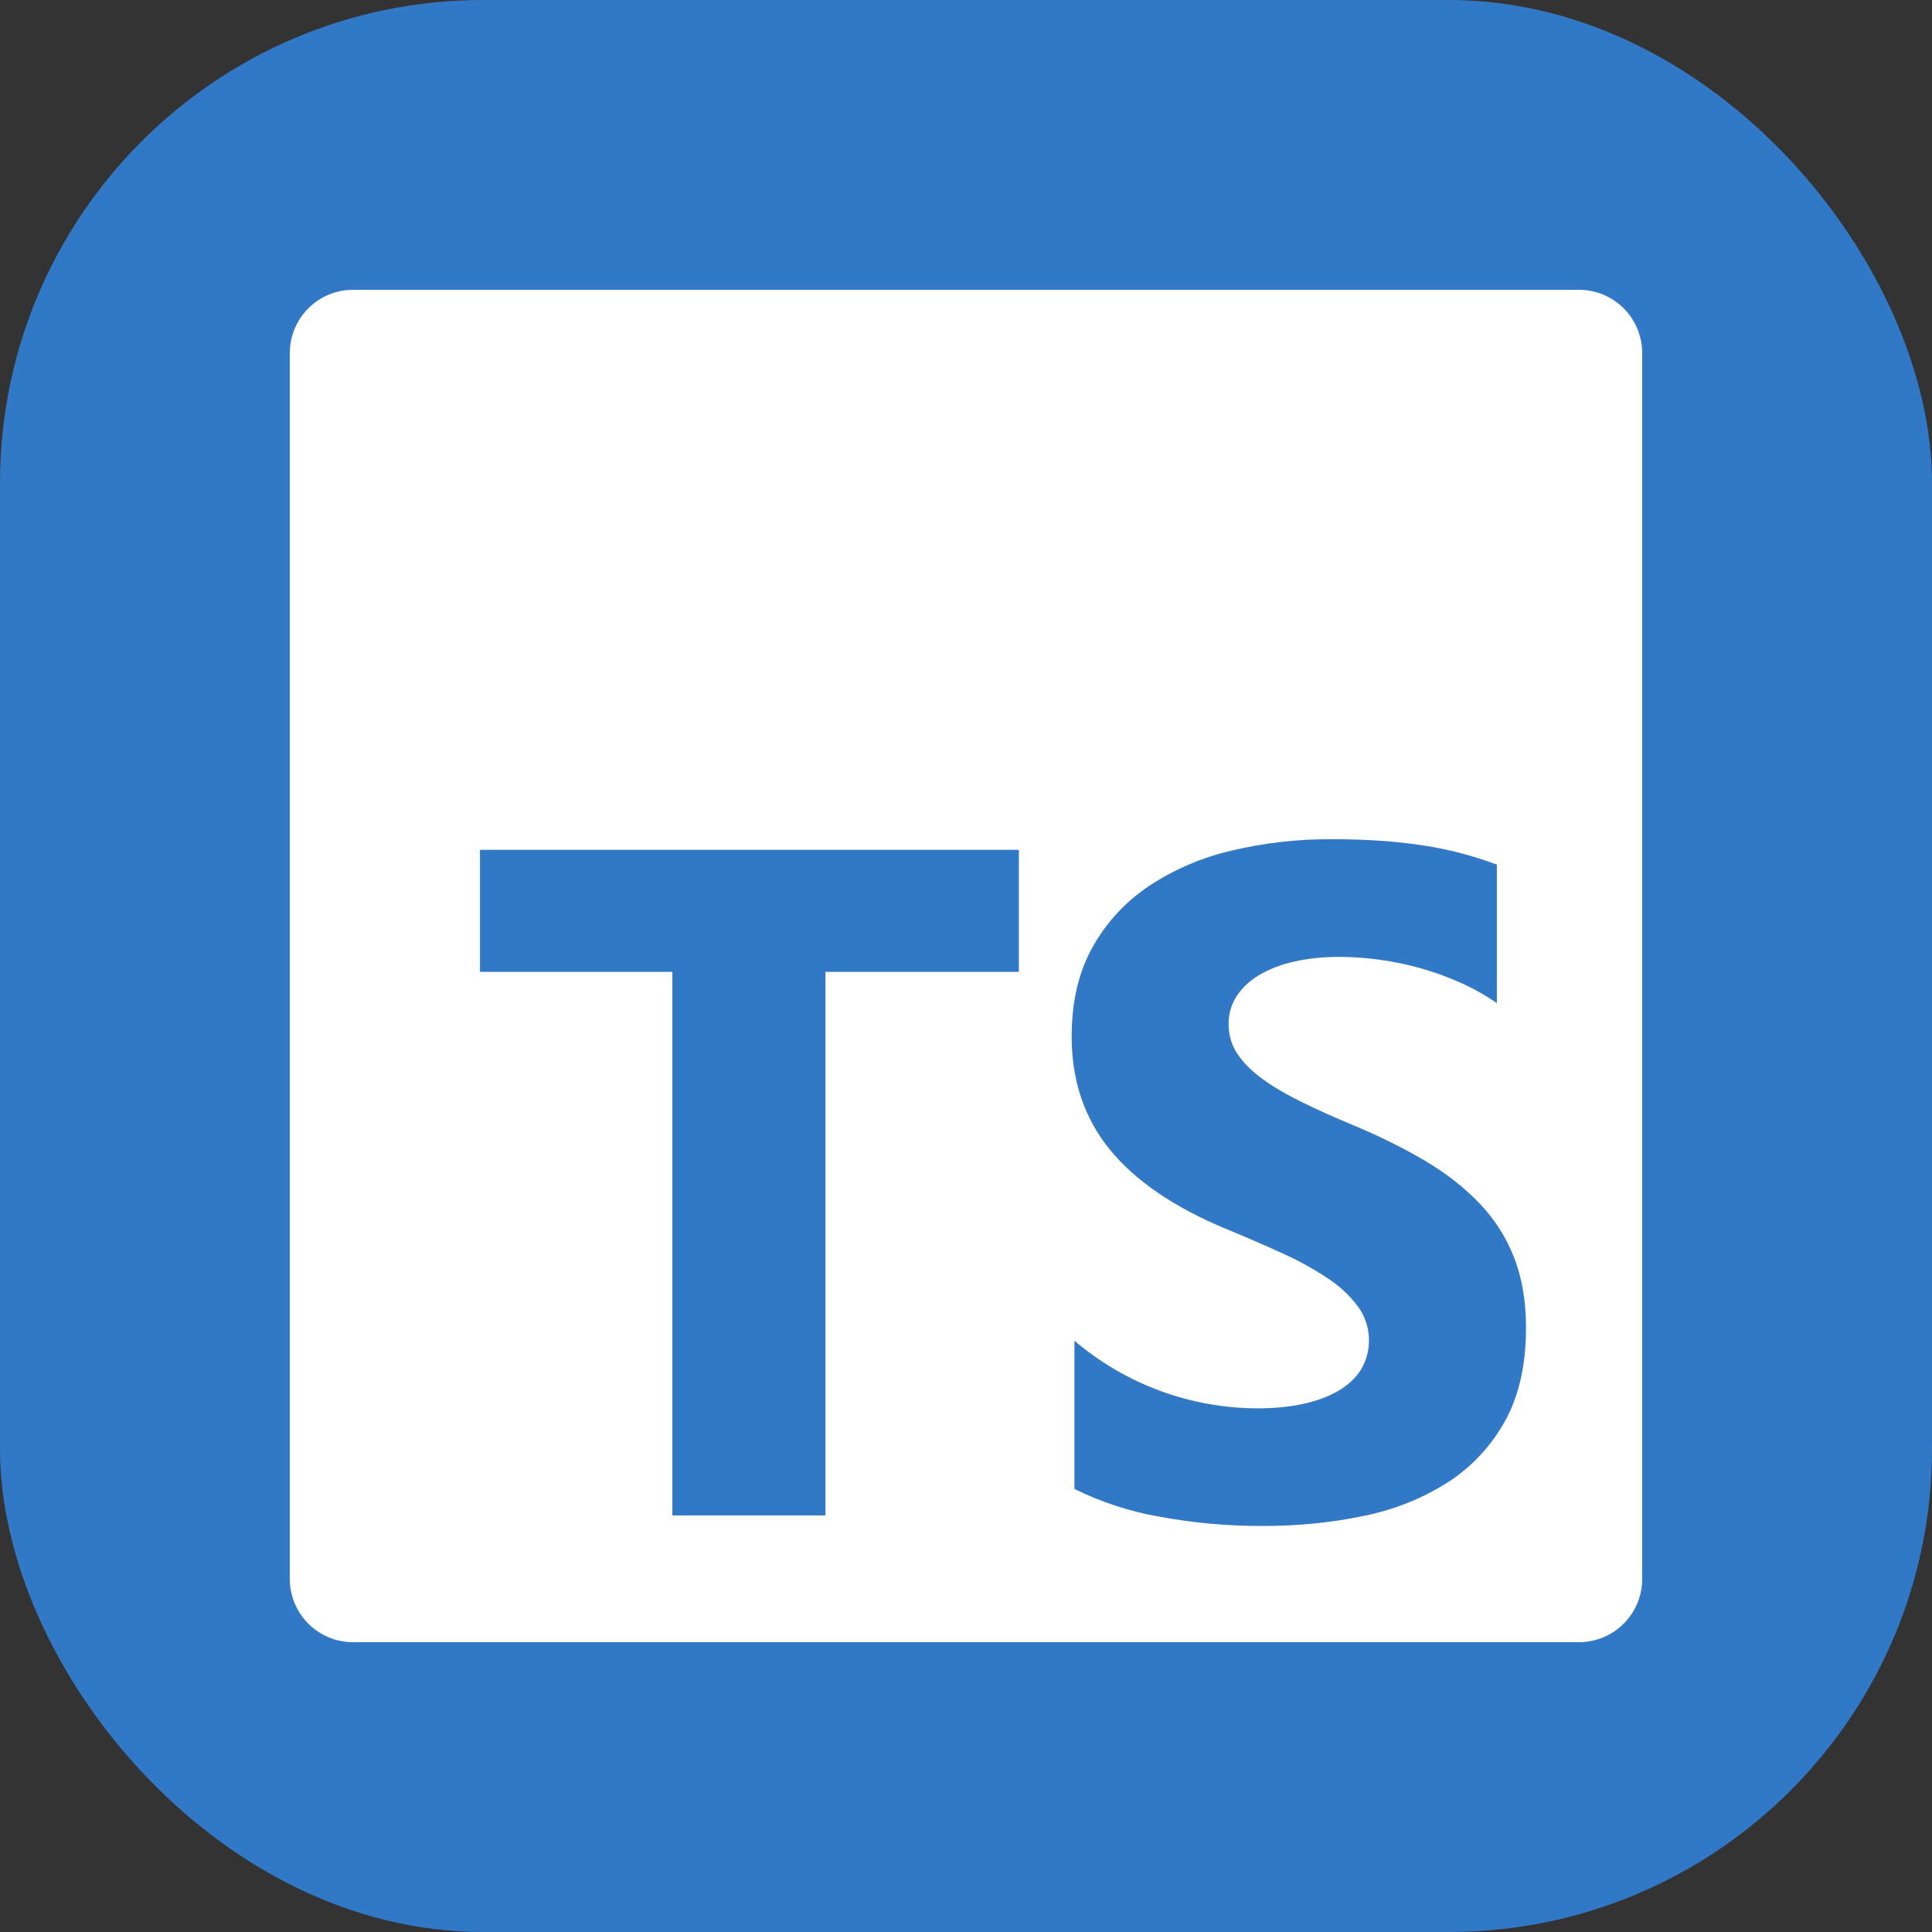 <?xml version="1.0" encoding="UTF-8"?>
<svg width="100px" height="100px" viewBox="0 0 100 100" version="1.1" xmlns="http://www.w3.org/2000/svg" xmlns:xlink="http://www.w3.org/1999/xlink">
    <rect x="0" y="0" width="100" height="100" fill="#333333" stroke="none"/>
    <title>typescript</title>
    <g id="Icons" stroke="none" stroke-width="1" fill="none" fill-rule="evenodd">
        <g transform="translate(-516, -43)" id="typescript">
            <g transform="translate(516, 43)">
                <rect id="Icon-BG" fill="#3178C6" x="0" y="0" width="100" height="100" rx="25"></rect>
                <path d="M18.281,15 C16.464,15 15,16.464 15,18.281 L15,81.719 C15,83.536 16.464,85 18.281,85 L81.719,85 C83.536,85 85,83.536 85,81.719 L85,18.281 C85,16.464 83.536,15 81.719,15 L18.281,15 Z M68.923,43.437 C70.708,43.437 72.289,43.545 73.669,43.761 C74.97,43.956 76.247,44.289 77.478,44.753 L77.478,51.922 C76.887,51.513 76.259,51.161 75.603,50.869 C74.925,50.564 74.226,50.311 73.511,50.111 C72.157,49.733 70.758,49.537 69.352,49.528 C68.477,49.528 67.681,49.609 66.963,49.778 C66.324,49.915 65.71,50.153 65.146,50.484 C64.65,50.788 64.271,51.152 64,51.575 C63.727,52.001 63.585,52.498 63.592,53.004 C63.592,53.576 63.746,54.092 64.047,54.547 C64.35,55.002 64.782,55.434 65.339,55.842 C65.896,56.25 66.573,56.647 67.369,57.038 C68.165,57.432 69.066,57.837 70.07,58.251 C71.44,58.826 72.671,59.438 73.762,60.083 C74.853,60.73 75.789,61.462 76.571,62.279 C77.353,63.093 77.948,64.023 78.362,65.07 C78.776,66.118 78.986,67.334 78.986,68.725 C78.986,70.641 78.621,72.254 77.898,73.555 C77.191,74.838 76.177,75.925 74.946,76.72 C73.62,77.561 72.149,78.15 70.609,78.458 C68.958,78.808 67.217,78.983 65.388,78.983 C63.588,78.991 61.792,78.831 60.022,78.505 C58.49,78.24 57.005,77.755 55.612,77.067 L55.612,69.396 C58.248,71.639 61.592,72.879 65.053,72.896 C66.024,72.896 66.873,72.808 67.596,72.633 C68.323,72.458 68.926,72.213 69.413,71.904 C69.897,71.589 70.259,71.222 70.501,70.796 C71.047,69.784 70.963,68.548 70.285,67.62 C69.852,67.046 69.322,66.553 68.719,66.161 C67.971,65.666 67.184,65.233 66.365,64.866 C65.395,64.423 64.416,63.999 63.428,63.595 C60.751,62.477 58.756,61.11 57.44,59.497 C56.128,57.884 55.469,55.932 55.469,53.649 C55.469,51.858 55.828,50.321 56.545,49.035 C57.263,47.748 58.237,46.69 59.473,45.858 C60.781,44.995 62.233,44.374 63.761,44.024 C65.452,43.625 67.185,43.428 68.923,43.437 L68.923,43.437 Z M24.844,43.986 L52.736,43.986 L52.736,50.303 L42.726,50.303 L42.726,78.438 L34.801,78.438 L34.801,50.303 L24.844,50.303 L24.844,43.986 Z" id="Shape" fill="#FFFFFF" fill-rule="nonzero"></path>
            </g>
        </g>
    </g>
</svg>